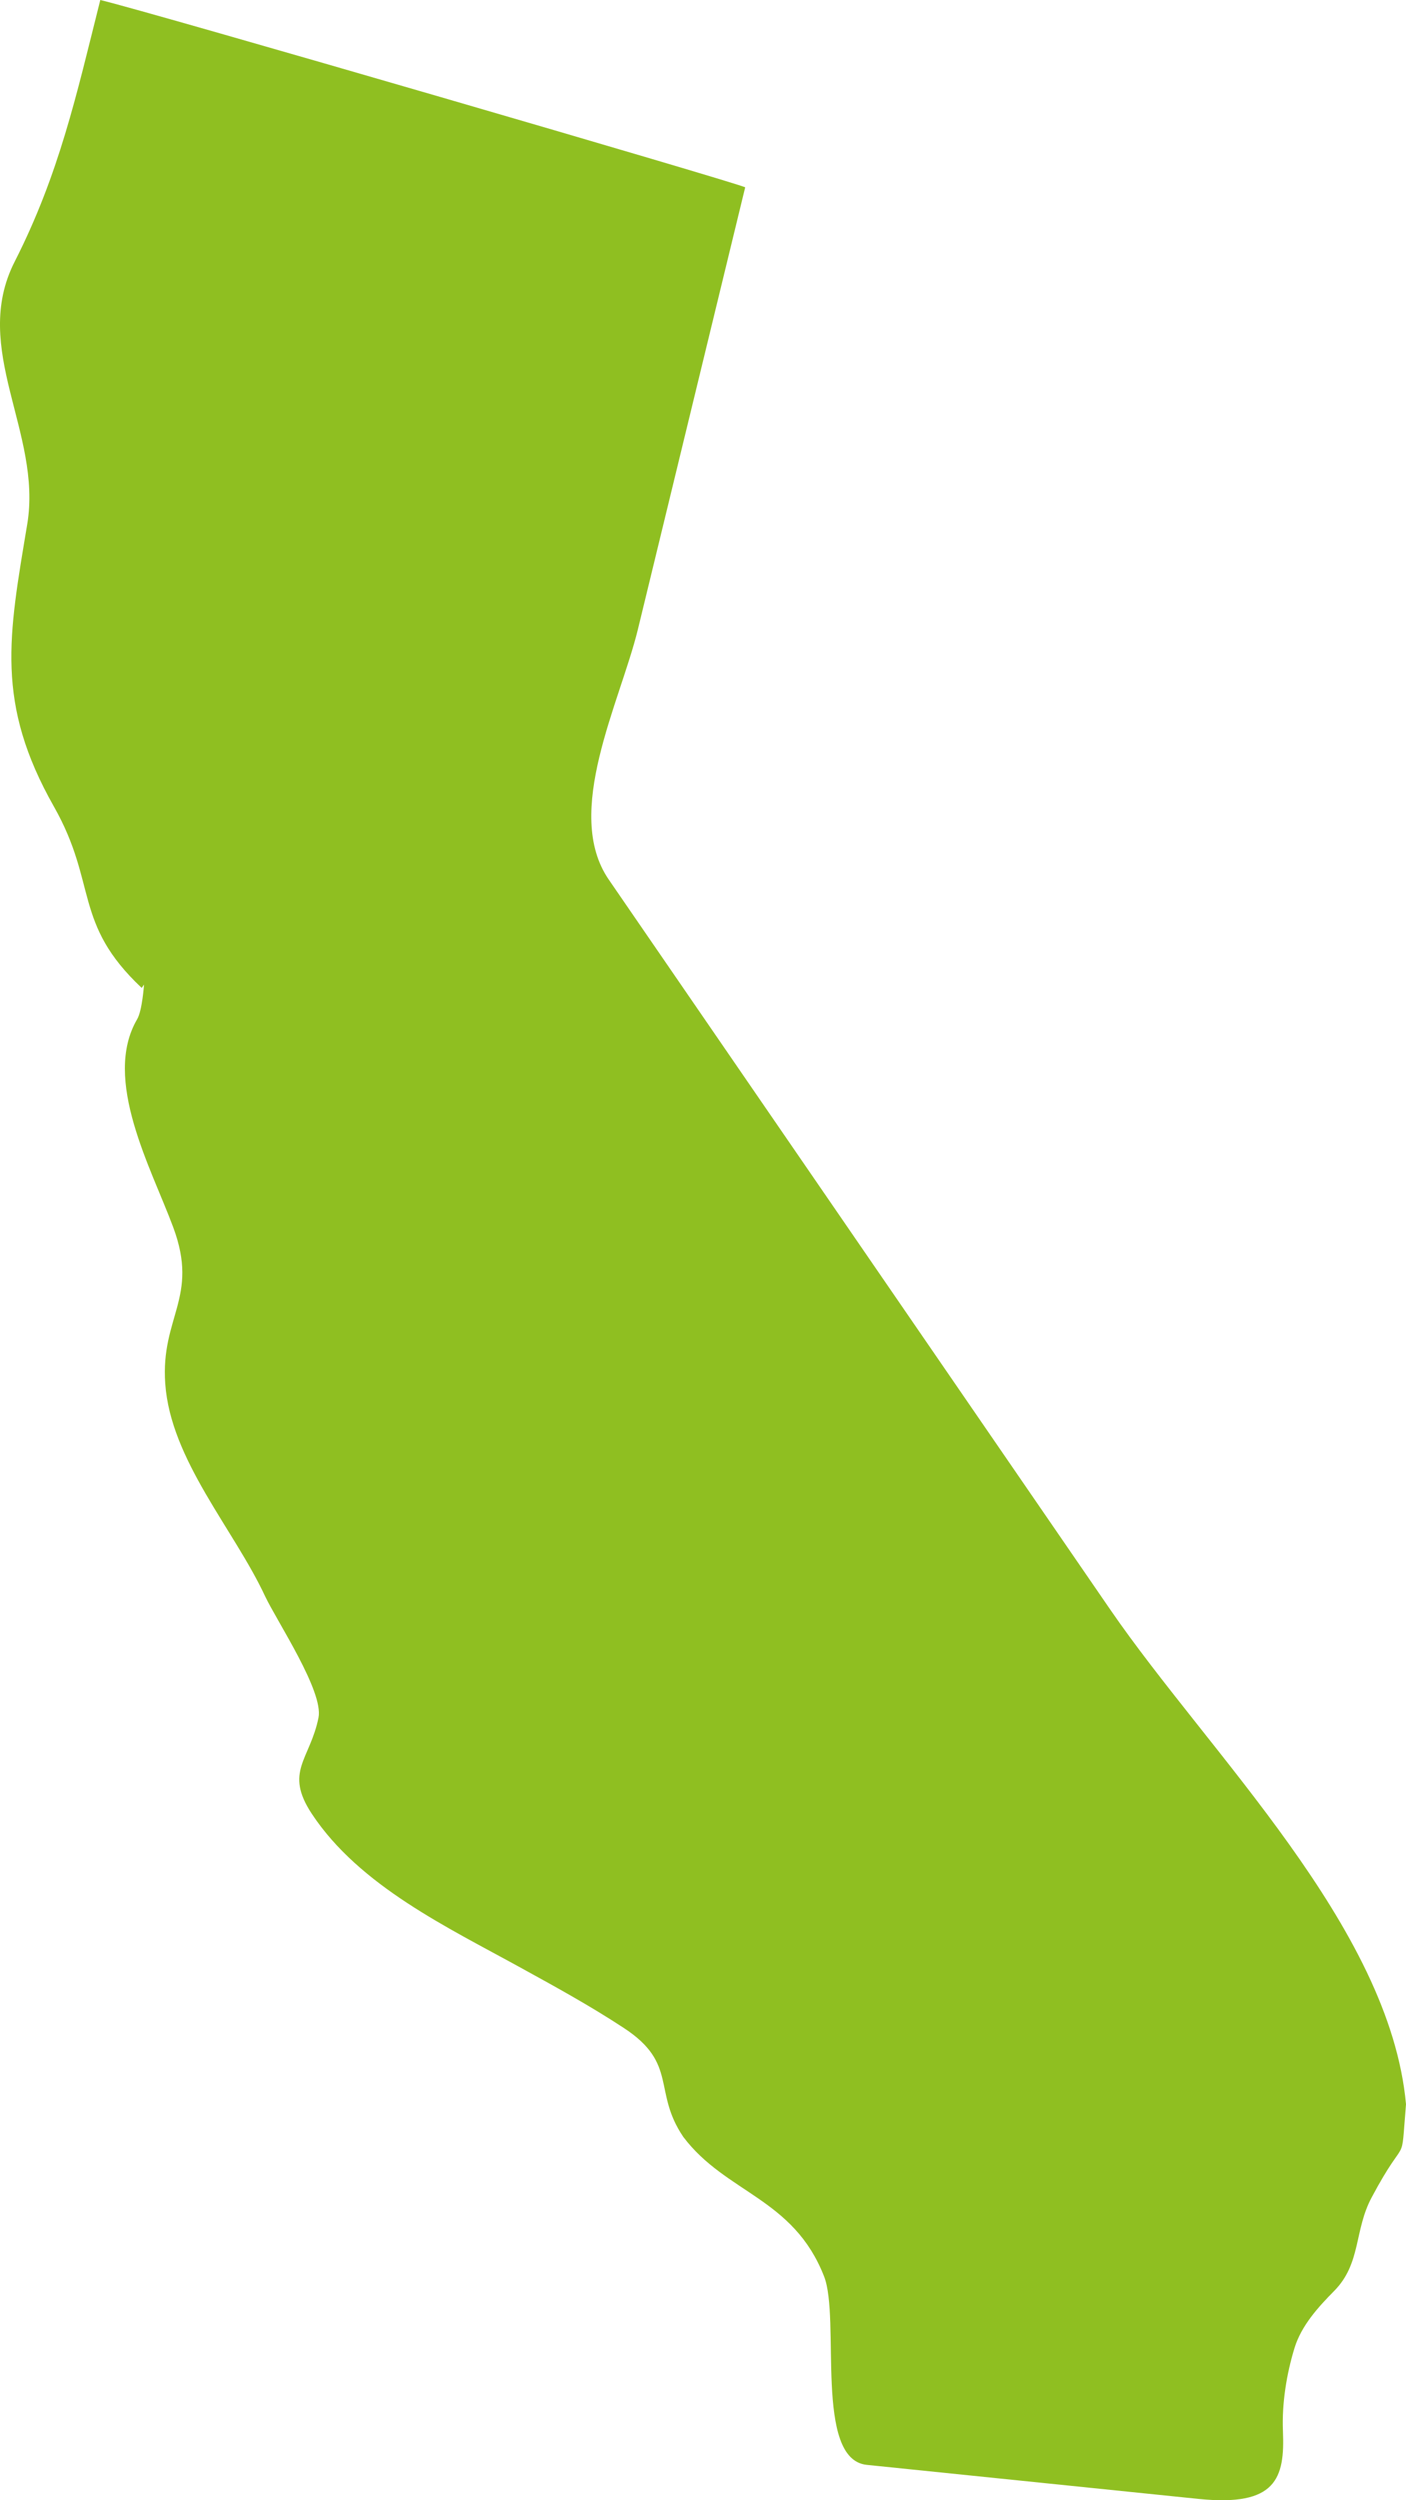 <svg xmlns="http://www.w3.org/2000/svg" width="36" height="64" viewBox="0 0 36 64">
    <path fill="#8FBF21" fill-rule="evenodd" d="M15.587 22.515c-1.177-1.715.288-4.528.746-6.405.917-3.771 1.833-7.544 2.747-11.314C19.094 4.742 3.76.28 2.568 0 1.96 2.42 1.518 4.451.375 6.699c-1.137 2.237.71 4.37.323 6.716-.478 2.872-.82 4.58.685 7.236 1.12 1.98.483 2.98 2.245 4.637l.06-.085s-.046.664-.175.884c-.903 1.544.363 3.818.924 5.333.665 1.793-.327 2.287-.206 3.996.136 1.951 1.754 3.725 2.555 5.44.3.638 1.505 2.44 1.369 3.112-.218 1.079-.886 1.378-.17 2.463 1.22 1.844 3.477 2.906 5.352 3.94.892.49 1.783.98 2.634 1.539 1.4.915.733 1.624 1.525 2.79 1.092 1.446 2.818 1.559 3.604 3.57.424 1.081-.263 4.682 1.092 4.824l8.498.872c1.989.203 2.21-.528 2.159-1.737-.029-.703.09-1.452.297-2.129.178-.573.602-1.04 1.015-1.458.696-.705.507-1.55.96-2.394.922-1.732.735-.67.879-2.384-.416-4.55-5.033-8.964-7.581-12.675L15.587 22.515"/>
</svg>
